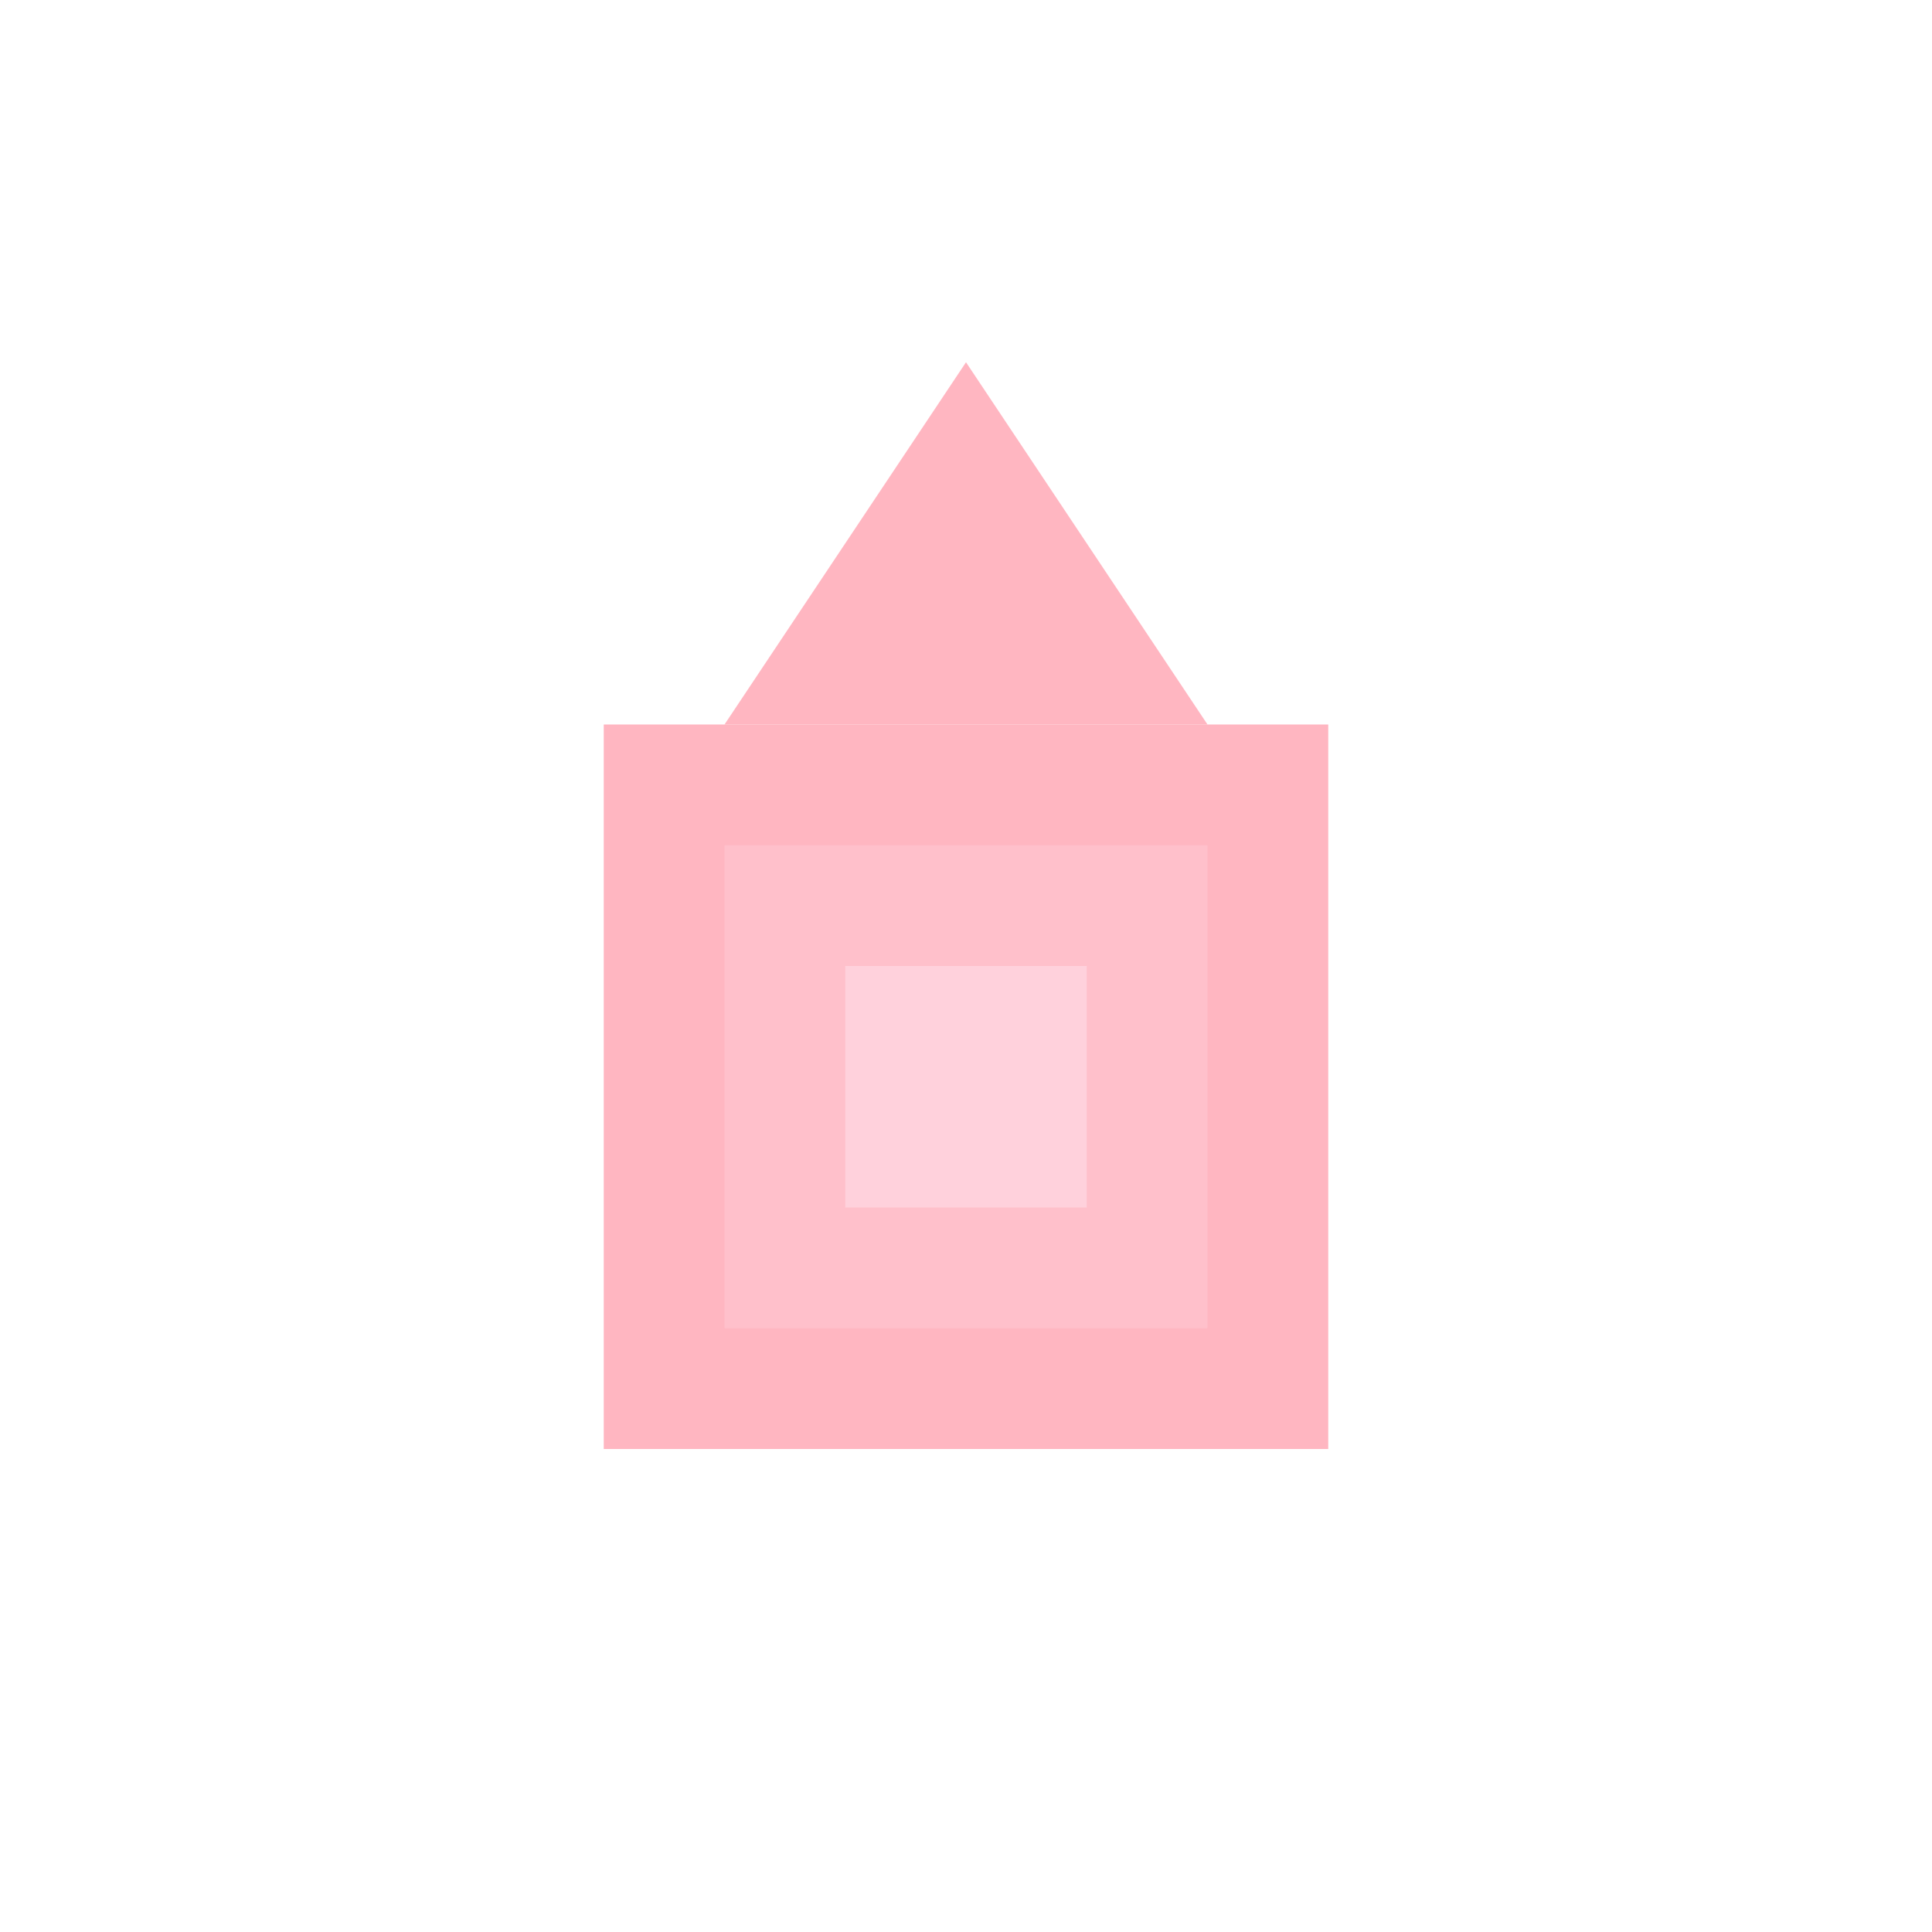 <svg xmlns="http://www.w3.org/2000/svg" viewBox="0 0 16 16" role="img" aria-label="Corante pink">
  <rect fill="#FFB6C1" x="5" y="6" width="6" height="6"/>
  <rect fill="#FFC0CB" x="6" y="7" width="4" height="4"/>
  <rect fill="#FFD1DC" x="7" y="8" width="2" height="2"/>
  <polygon fill="#FFB6C1" points="8,3 6,6 10,6"/>
</svg>
